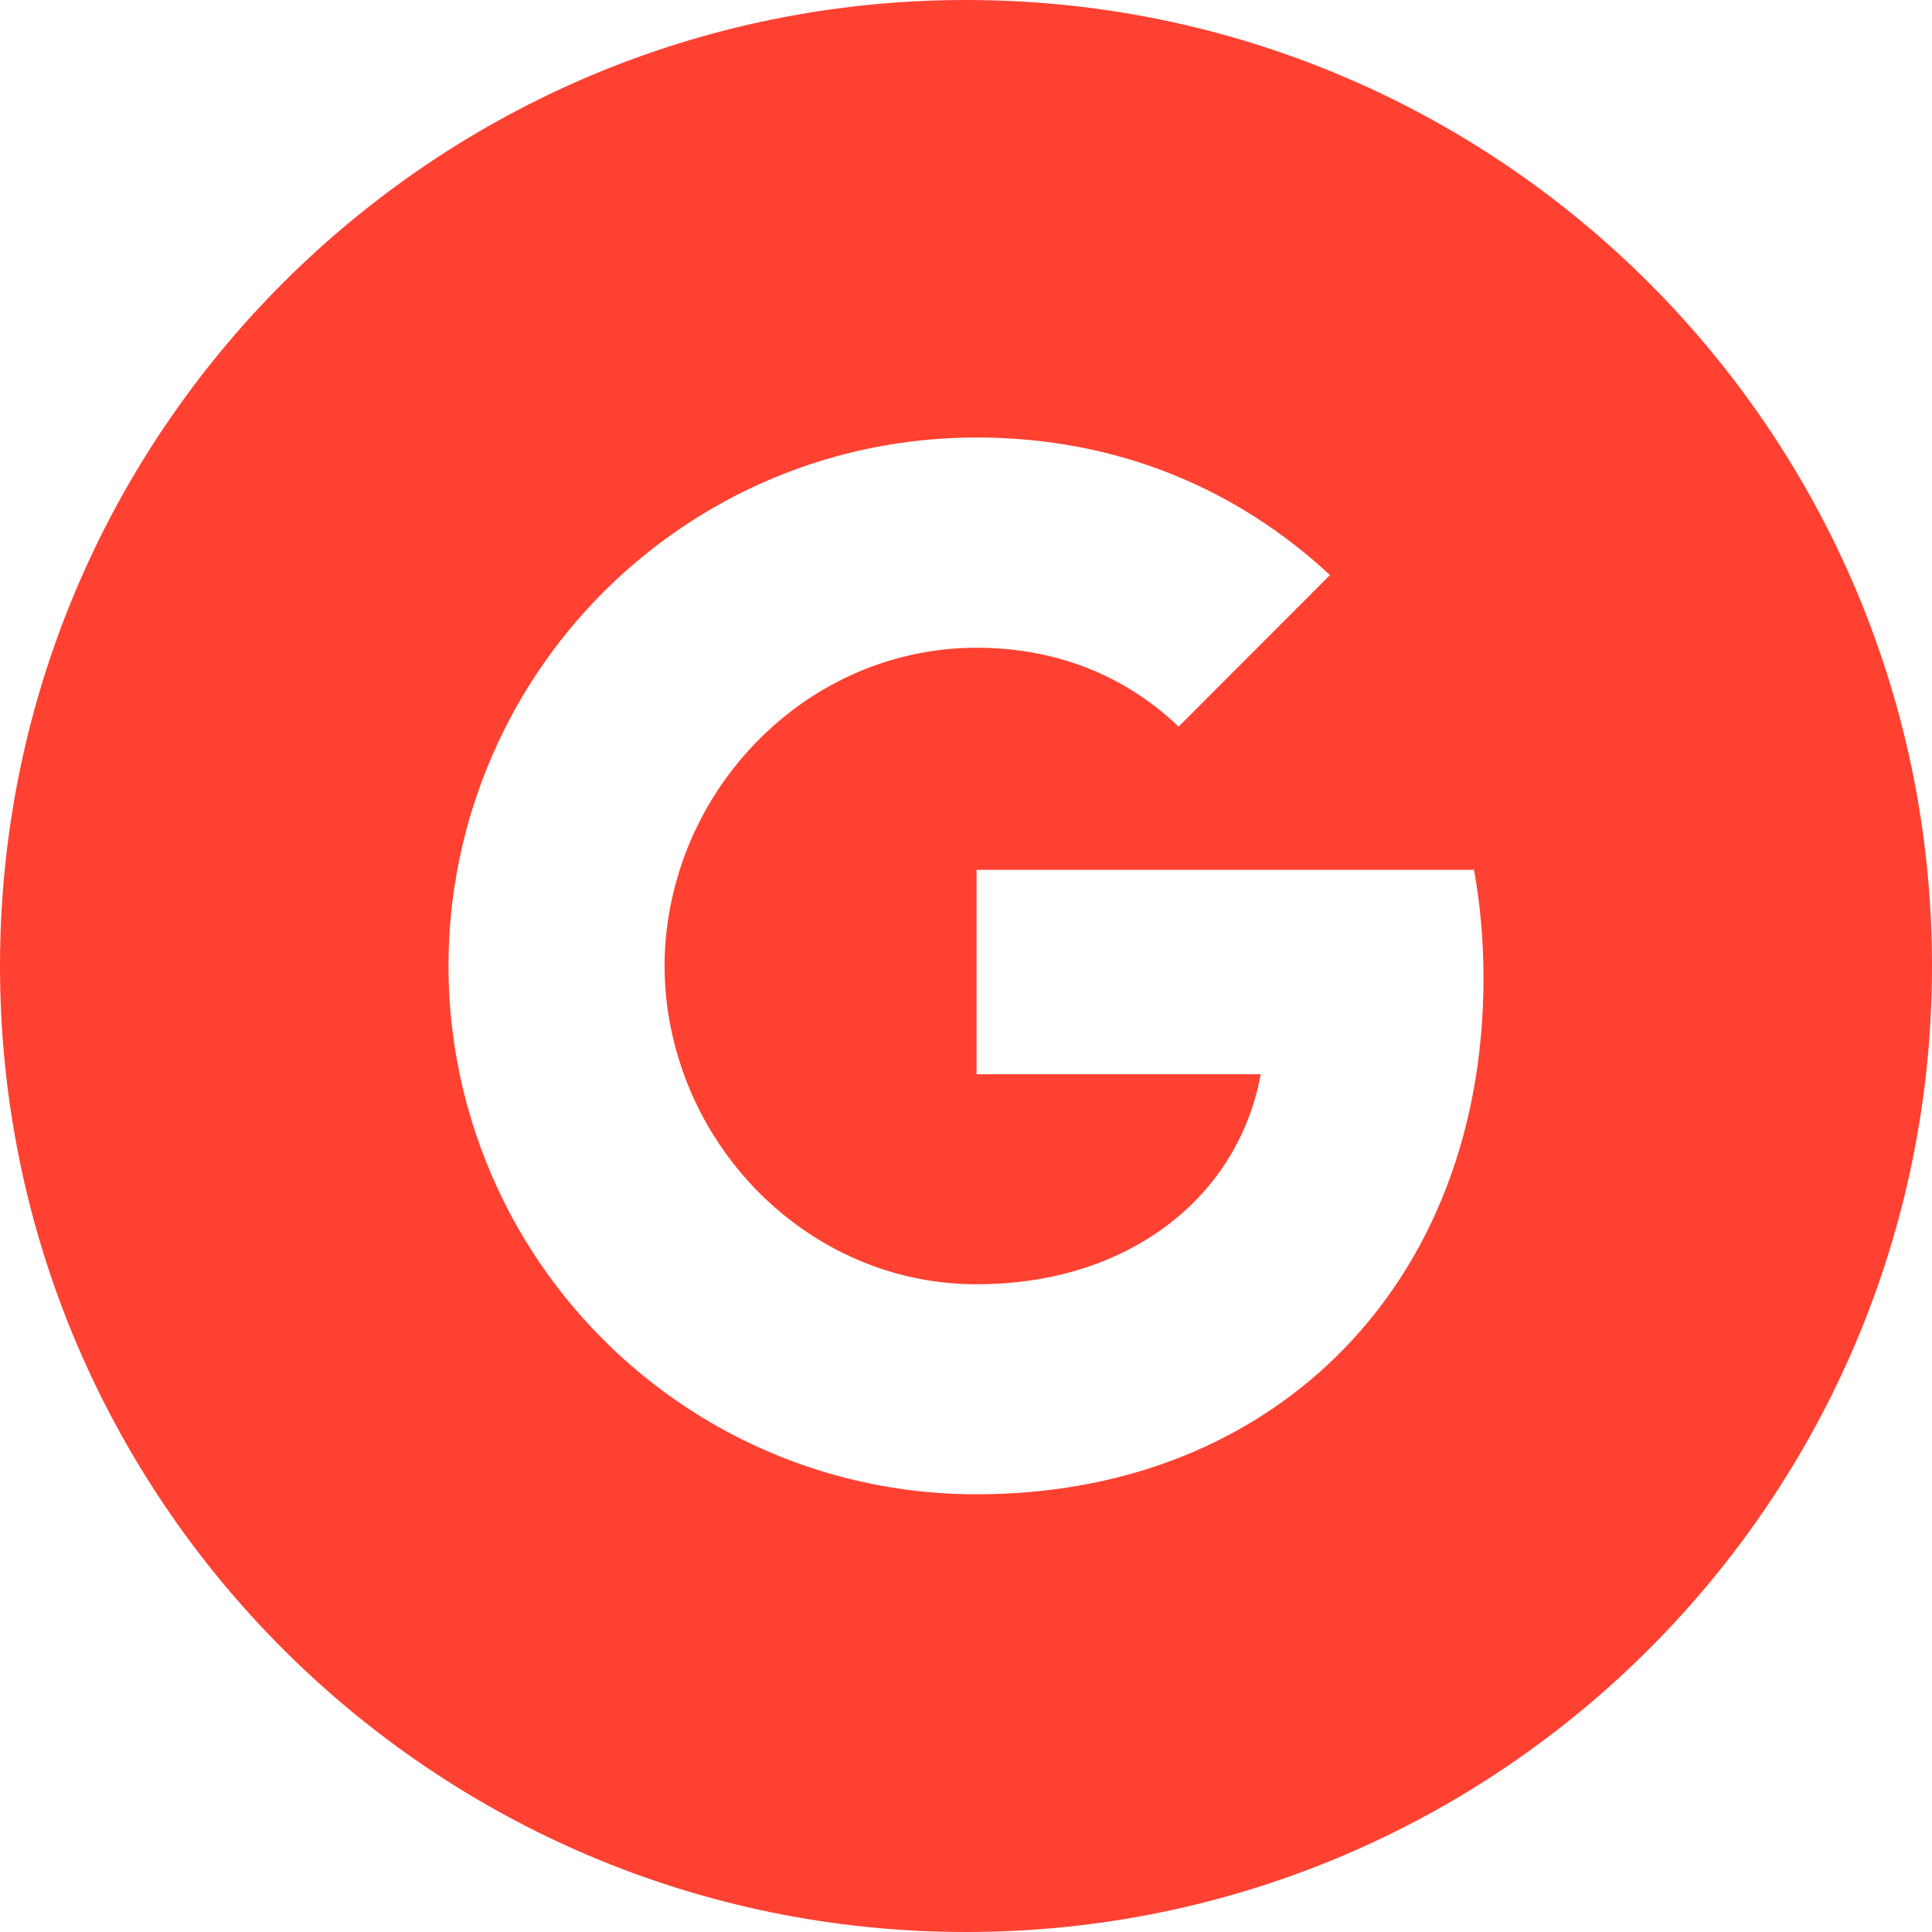 <svg width="90" height="90" viewBox="0 0 90 90" fill="none" xmlns="http://www.w3.org/2000/svg">
<path d="M45 0C20.15 0 0 20.15 0 45C0 69.85 20.15 90 45 90C69.85 90 90 69.85 90 45C90 20.15 69.85 0 45 0ZM61.775 63.643C57.696 67.4 52.132 69.609 45.492 69.609C35.88 69.609 27.562 64.095 23.515 56.059C21.847 52.734 20.893 48.978 20.893 45C20.893 41.022 21.847 37.266 23.515 33.941C27.562 25.895 35.88 20.381 45.492 20.381C52.122 20.381 57.686 22.821 61.955 26.789L54.904 33.85C52.353 31.41 49.108 30.174 45.502 30.174C39.094 30.174 33.67 34.503 31.731 40.319C31.239 41.796 30.958 43.373 30.958 45C30.958 46.627 31.239 48.204 31.731 49.681C33.67 55.497 39.094 59.826 45.492 59.826C48.807 59.826 51.619 58.952 53.819 57.475C56.431 55.728 58.158 53.126 58.731 50.042H45.492V40.52H68.665C68.957 42.137 69.107 43.815 69.107 45.553C69.107 53.056 66.425 59.354 61.775 63.643Z" fill="#FF4131"/>
</svg>
